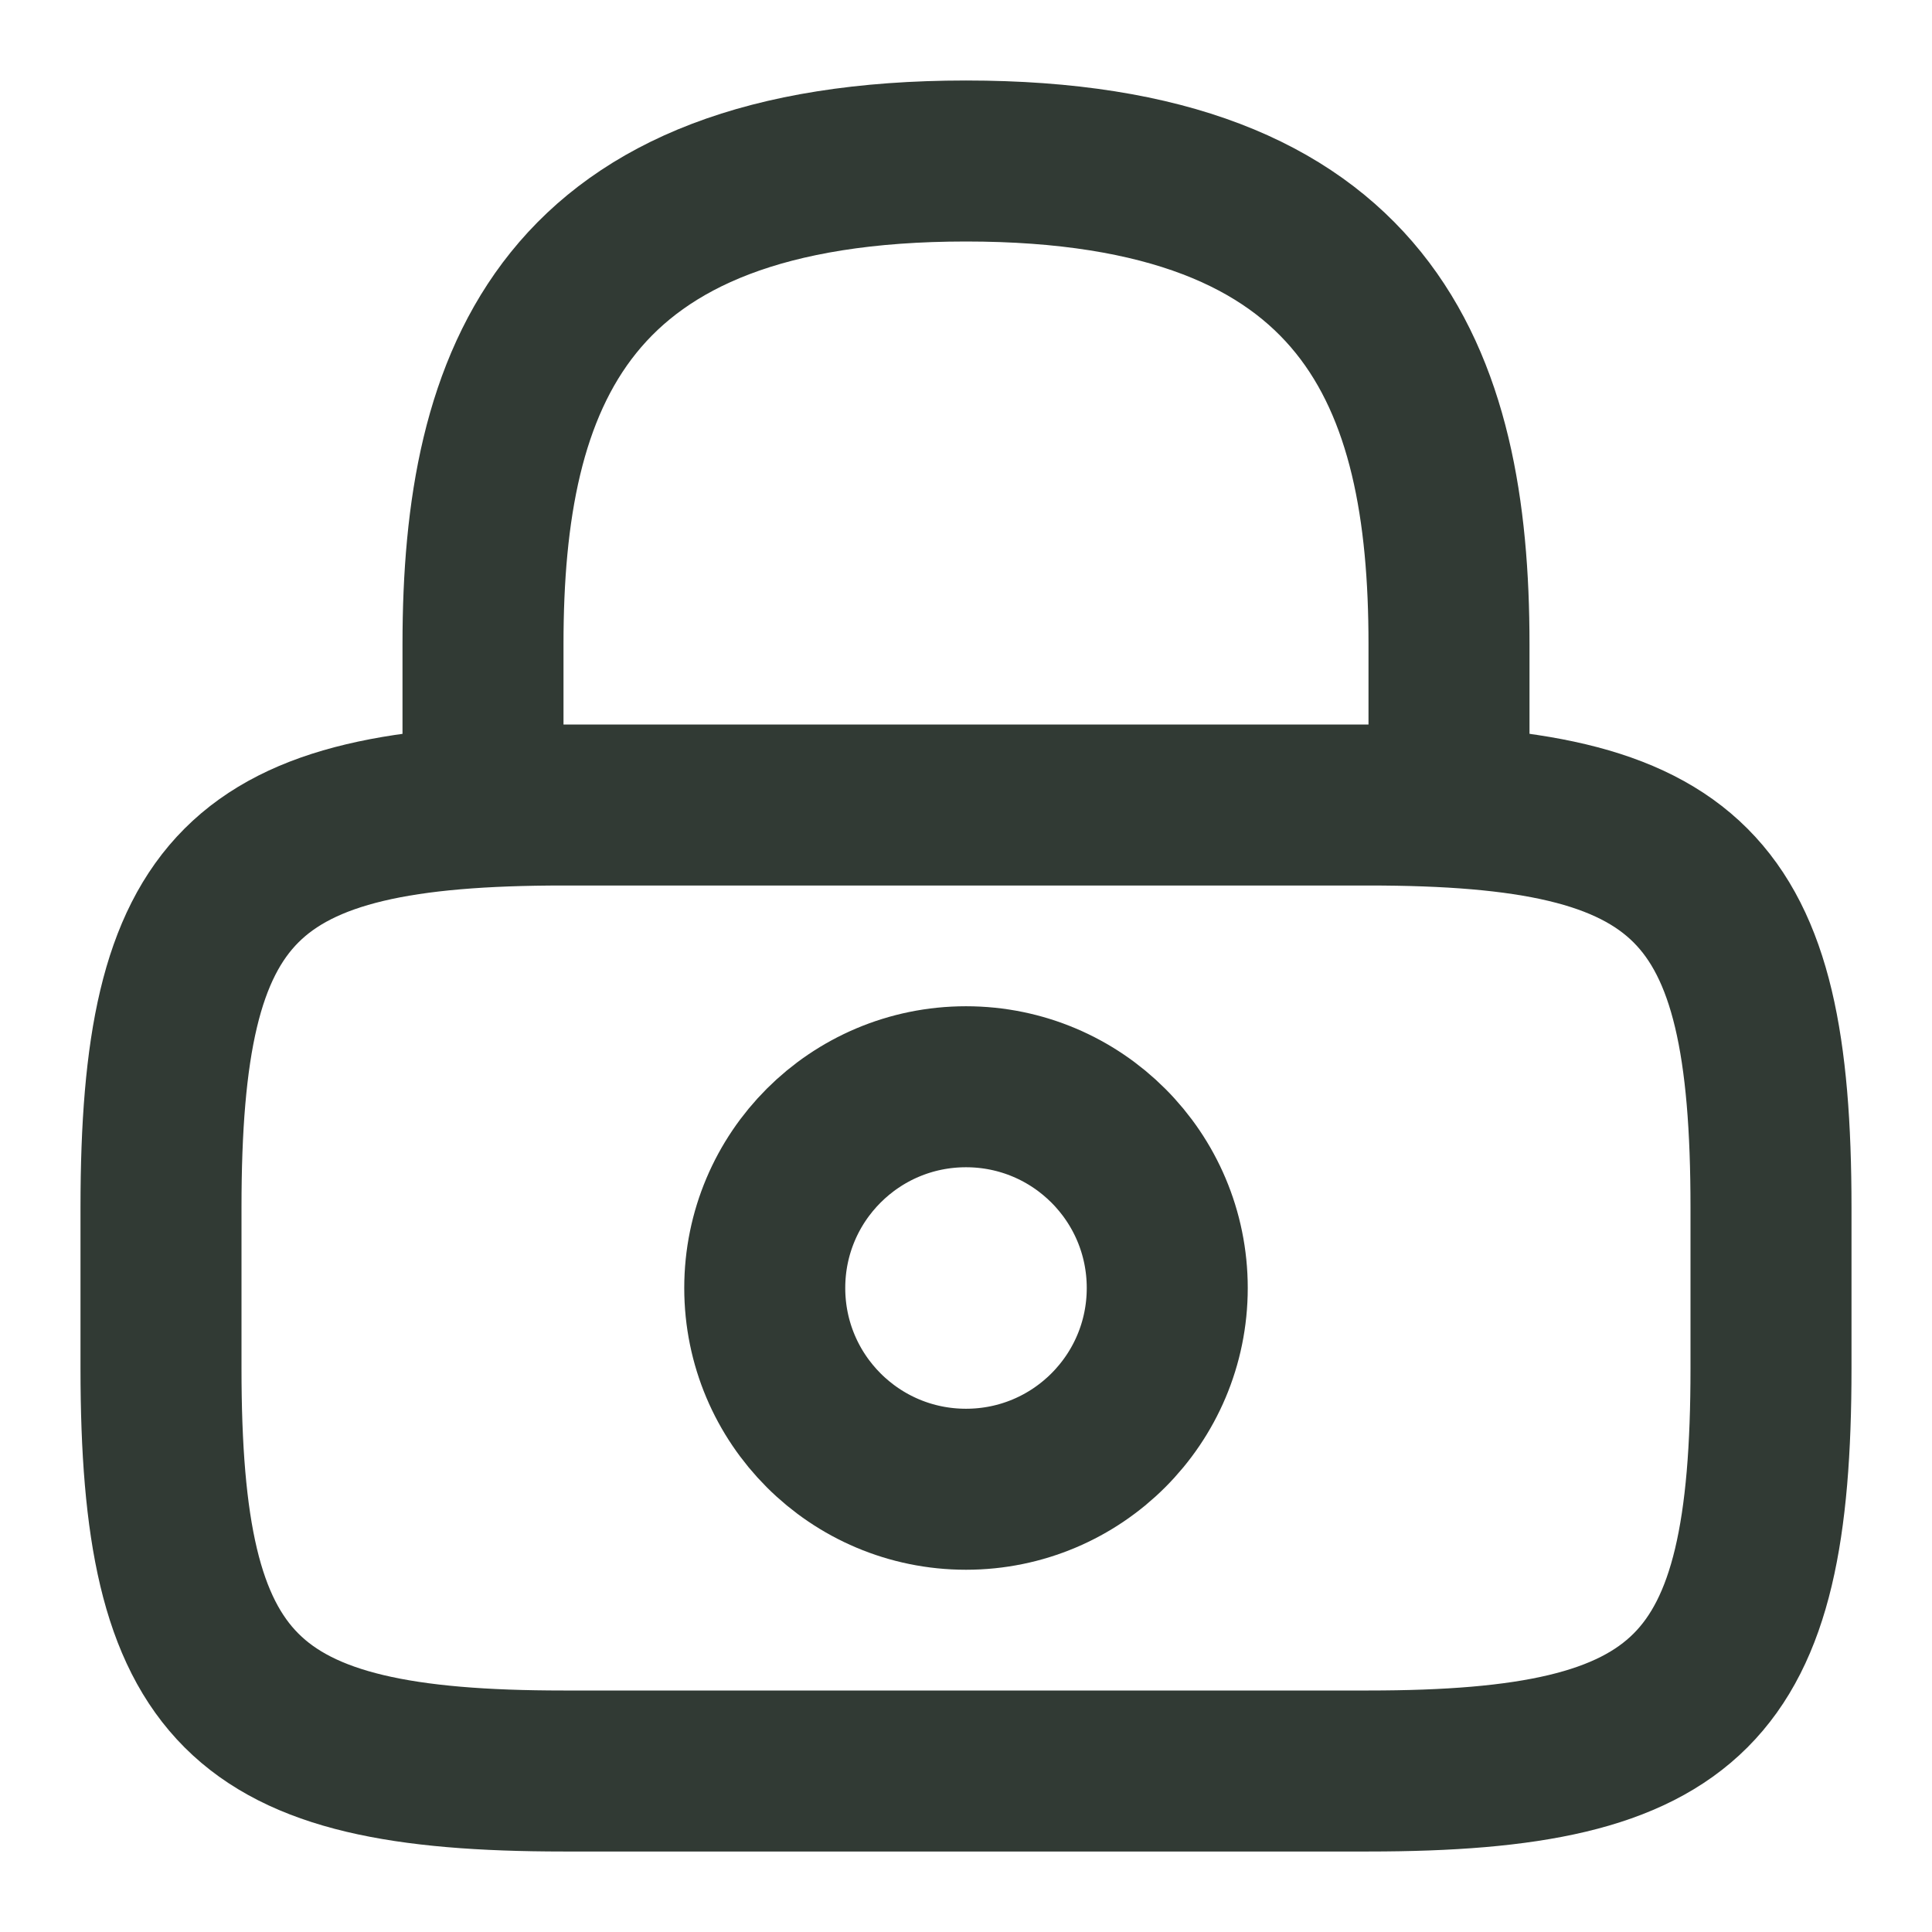 <svg width="18" height="18" viewBox="0 0 18 18" fill="none" xmlns="http://www.w3.org/2000/svg">
<path d="M4.5 7.5V6C4.5 3.518 5.25 1.5 9 1.5C12.75 1.5 13.5 3.518 13.5 6V7.5" stroke="#313A34" stroke-width="1.5" stroke-linecap="round" stroke-linejoin="round"/>
<path d="M9 13.875C10.036 13.875 10.875 13.036 10.875 12C10.875 10.964 10.036 10.125 9 10.125C7.964 10.125 7.125 10.964 7.125 12C7.125 13.036 7.964 13.875 9 13.875Z" stroke="#313A34" stroke-width="1.5" stroke-linecap="round" stroke-linejoin="round"/>
<path d="M12.75 16.5H5.25C2.25 16.5 1.5 15.75 1.5 12.75V11.25C1.5 8.25 2.25 7.5 5.25 7.5H12.75C15.75 7.5 16.5 8.25 16.5 11.25V12.75C16.5 15.75 15.75 16.5 12.75 16.5Z" stroke="#313A34" stroke-width="1.5" stroke-linecap="round" stroke-linejoin="round"/>
</svg>
